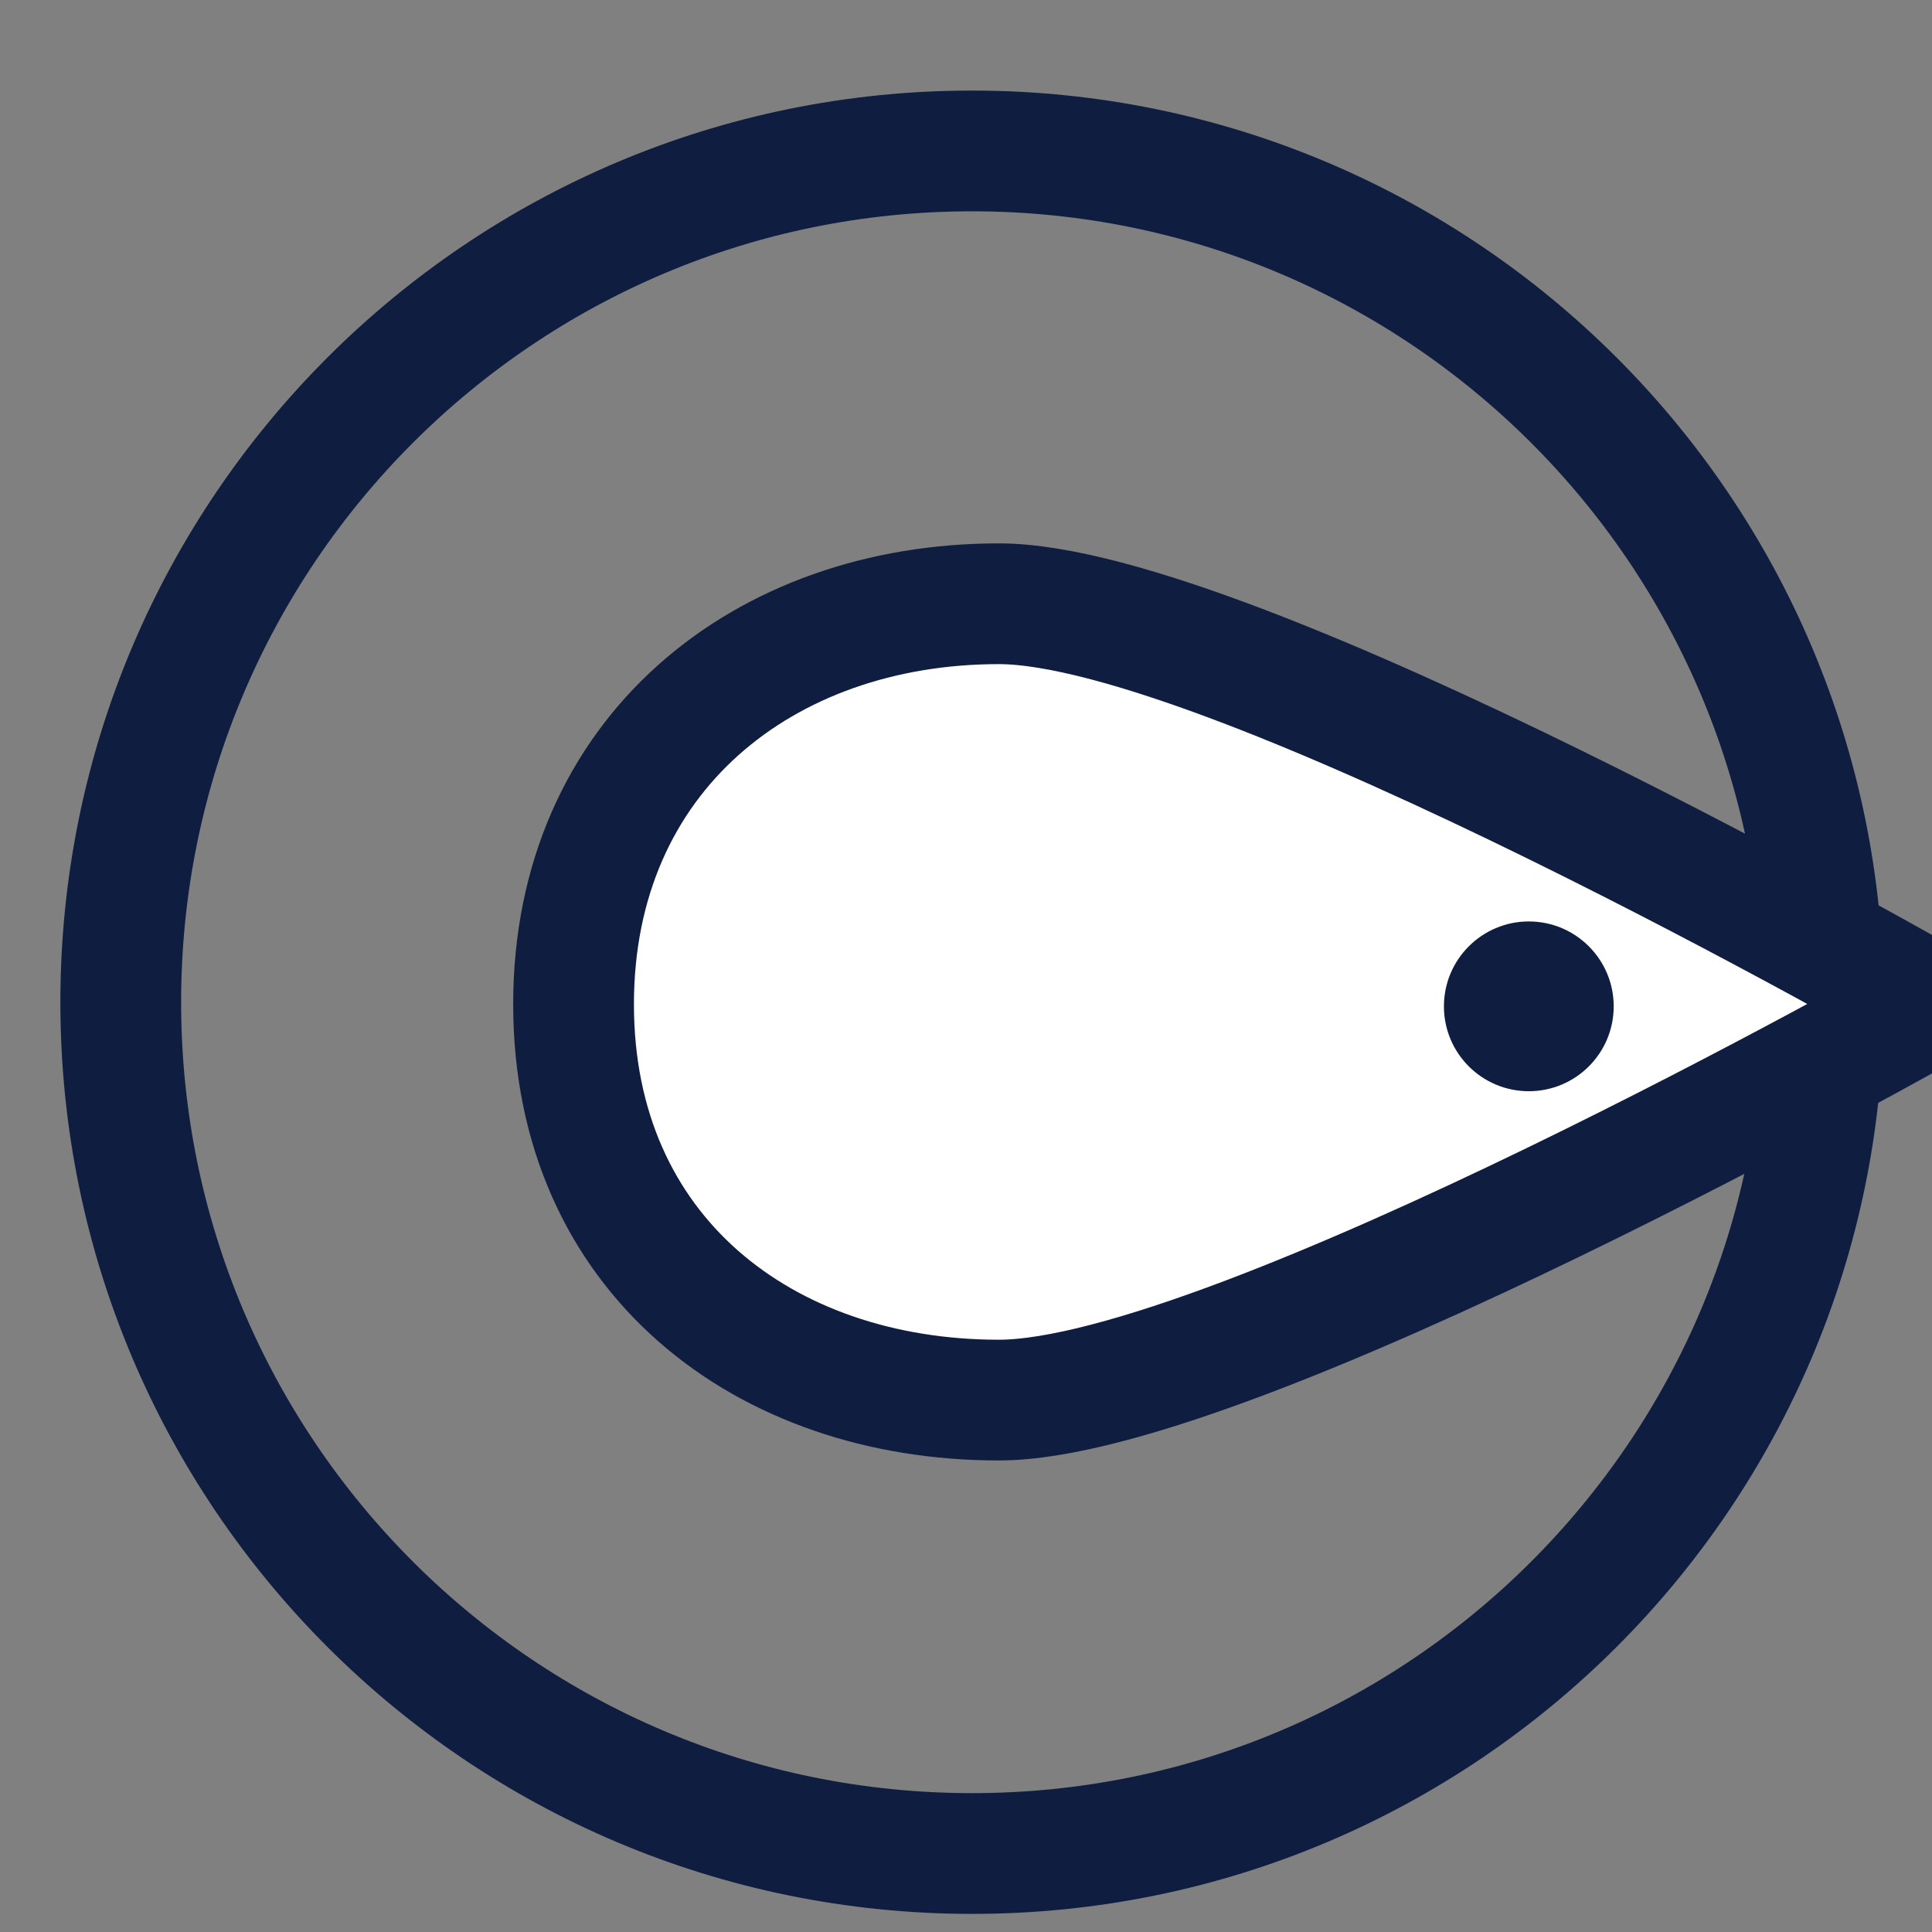 <?xml version="1.0" encoding="UTF-8"?>
<svg width="16px" height="16px" viewBox="0 0 16 16" version="1.1" xmlns="http://www.w3.org/2000/svg" xmlns:xlink="http://www.w3.org/1999/xlink">
    <rect x="0" y="0" width="16" height="16" fill="#808080" stroke="none"/>
    <!-- Generator: Sketch 50 (54983) - http://www.bohemiancoding.com/sketch -->
    <title>su_icon_order</title>
    <desc>Created with Sketch.</desc>
    <defs></defs>
    <g id="Page-1" stroke="none" stroke-width="1" fill="none" fill-rule="evenodd">
        <g id="2.order" transform="translate(-929, -430)">
            <g id="注册内容" transform="translate(350.625, 121.875)">
                <g id="right" transform="translate(577.5, 89.5)">
                    <g id="輸入密令" transform="translate(0, 188)">
                        <g id="su_icon_order" transform="translate(1.875, 31.875)">
                            <path d="M14.1,7.05 C14.1,10.944 10.943,14.1 7.05,14.1 C3.156,14.1 0,10.944 0,7.05 C0,3.156 3.156,0 7.05,0 C10.943,0 14.1,3.156 14.1,7.05 Z" id="Stroke-3" stroke="#0F1E40"></path>
                            <path d="M15,7.067 C15,7.067 9.216,10.345 7.272,10.345 C5.327,10.345 3.75,9.138 3.75,7.067 C3.75,4.996 5.327,3.75 7.272,3.75 C9.216,3.75 15,7.067 15,7.067 Z" id="Stroke-7" stroke="#0F1E40" fill="#FFFFFF" stroke-linecap="round" stroke-linejoin="round"></path>
                            <path d="M11.661,7.787 C11.273,7.787 10.958,7.473 10.958,7.084 C10.958,6.696 11.273,6.381 11.661,6.381 C12.049,6.381 12.364,6.696 12.364,7.084 C12.364,7.473 12.049,7.787 11.661,7.787 Z" id="Fill-9" fill="#0F1E40"></path>
                        </g>
                    </g>
                </g>
            </g>
        </g>
    </g>
</svg>